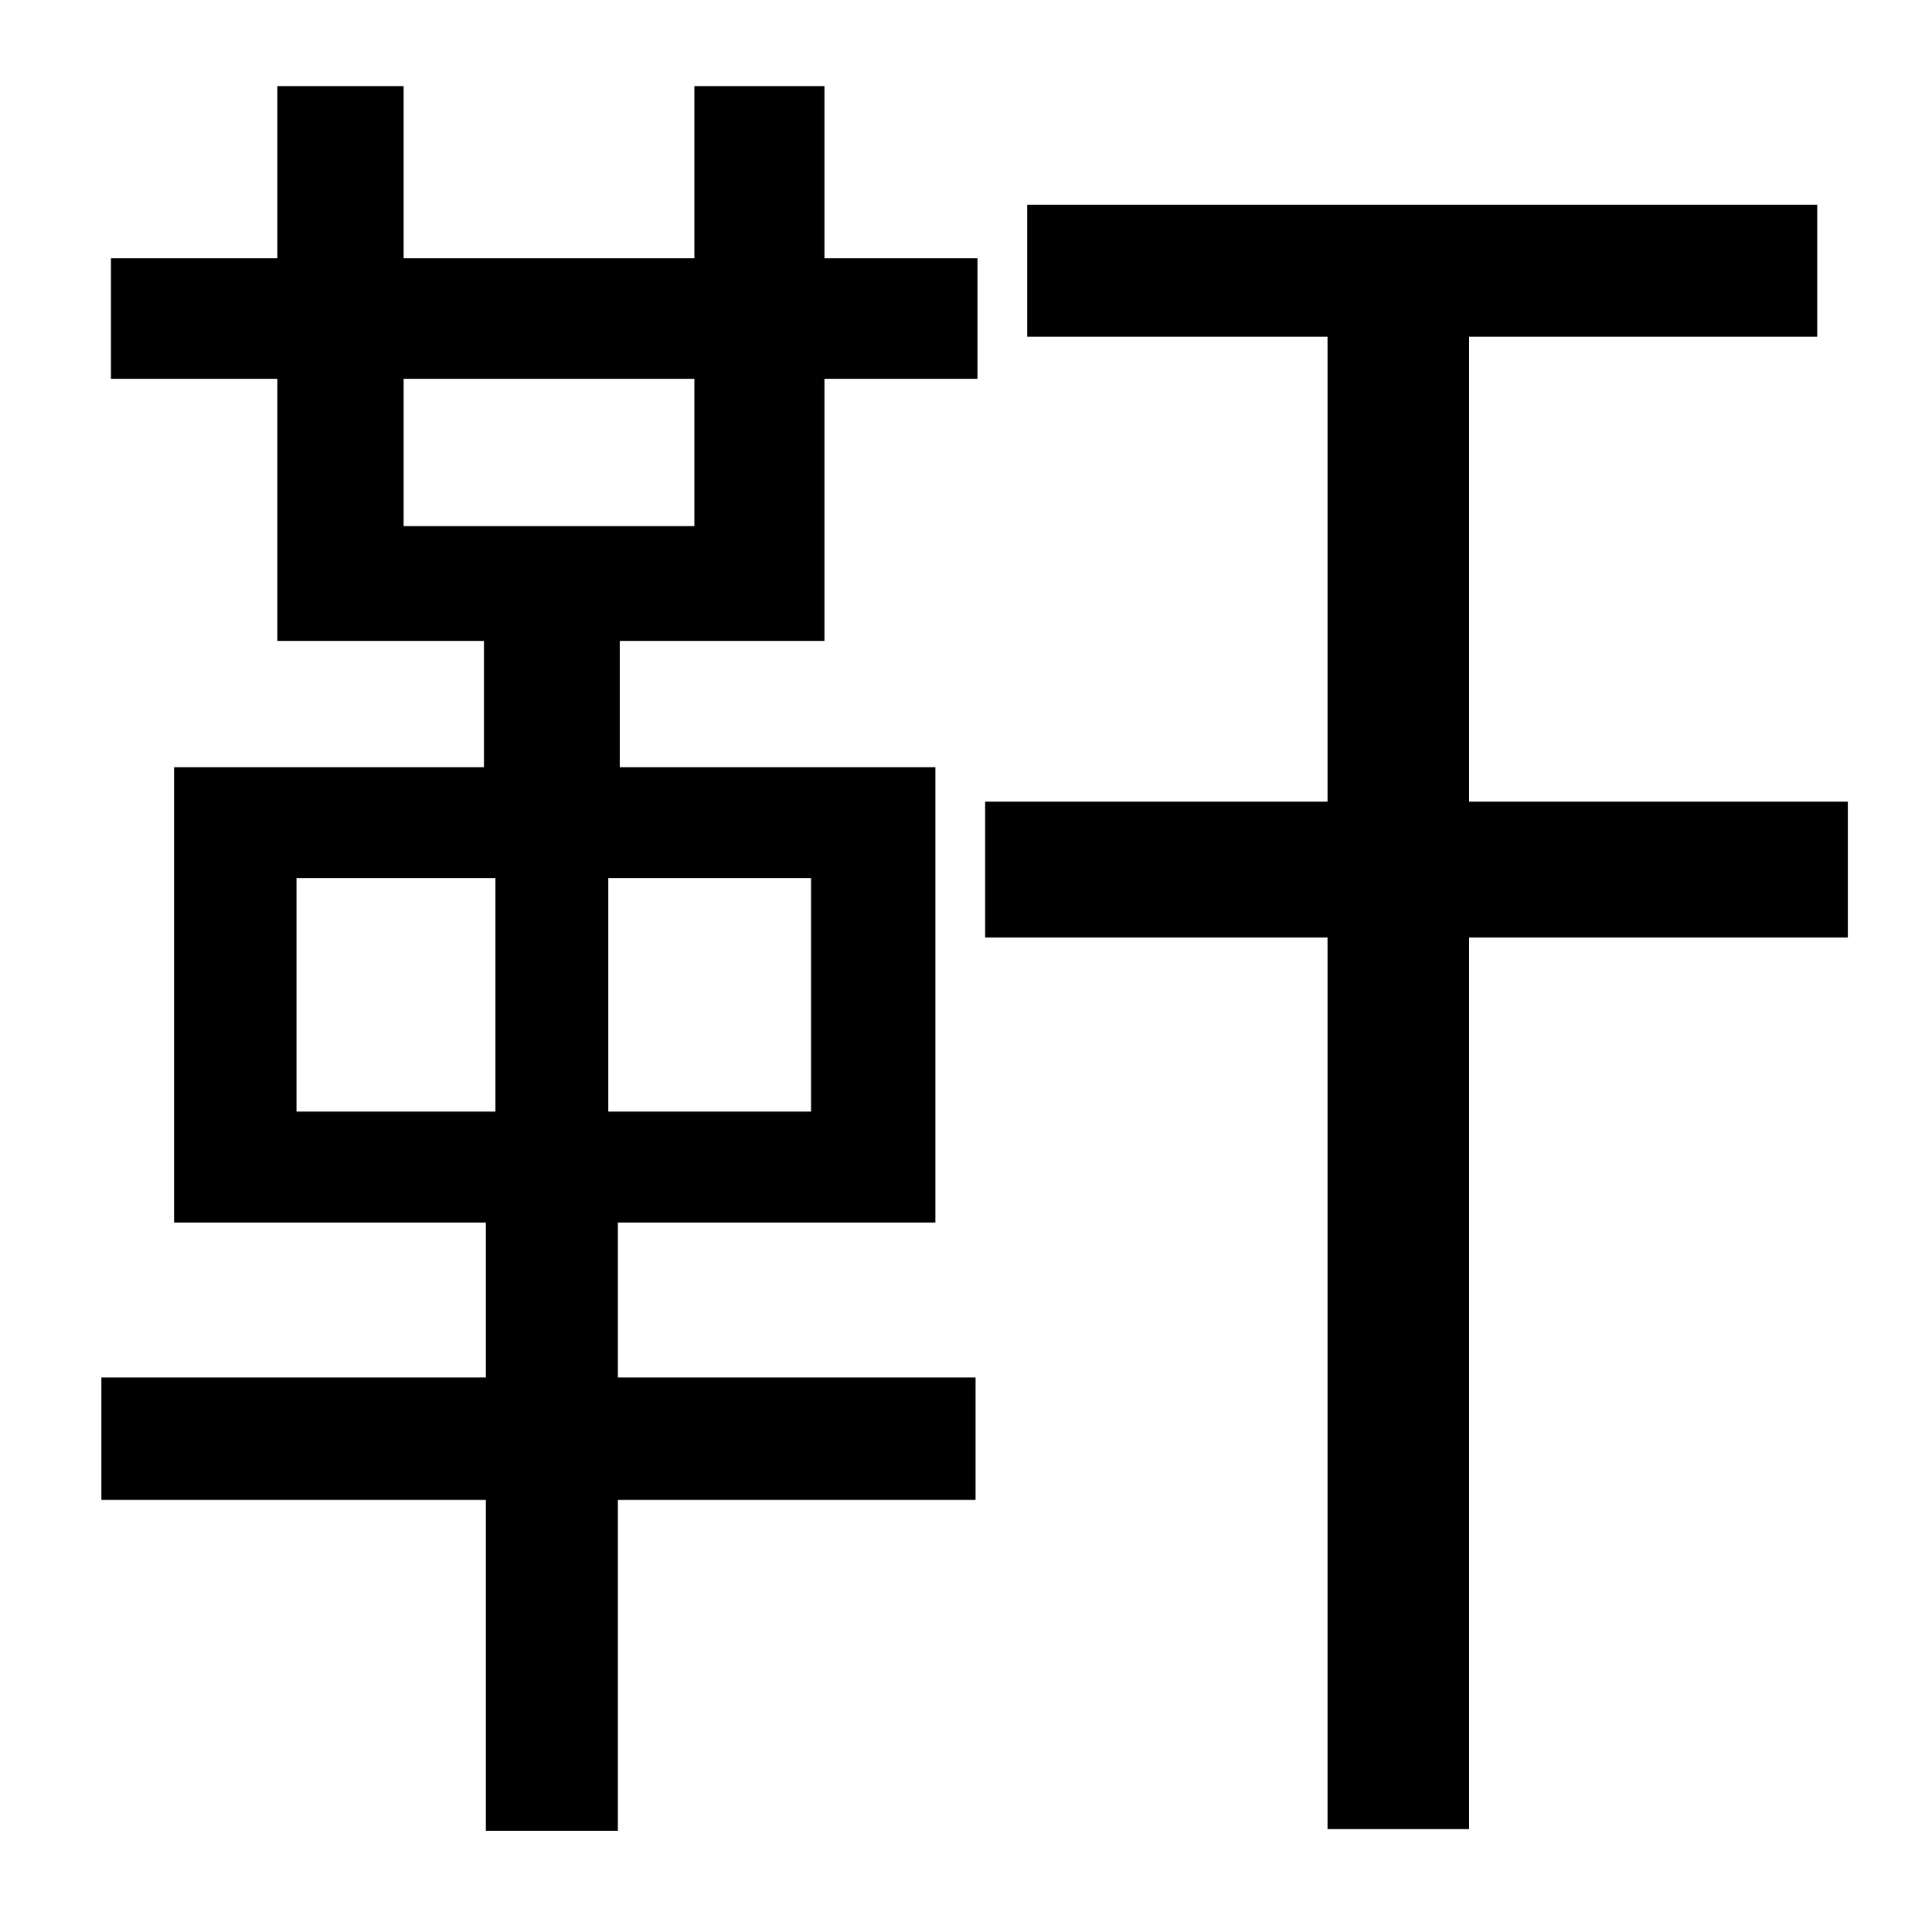 <?xml version="1.0" standalone="no"?>
<!DOCTYPE svg PUBLIC "-//W3C//DTD SVG 1.1//EN" "http://www.w3.org/Graphics/SVG/1.1/DTD/svg11.dtd" >
<svg xmlns="http://www.w3.org/2000/svg" xmlns:xlink="http://www.w3.org/1999/xlink" version="1.1" viewBox="-10 0 1010 1000">
   <path fill="currentColor"
d="M353 275v-77h-152v77h152zM414 581v-122h-106v122h106zM145 459v122h104v-122h-104zM421 45v90h80v63h-80v137h-107v66h165v238h-166v81h187v64h-187v173h-69v-173h-201v-64h201v-81h-163v-238h162v-66h-108v-137h-87v-63h87v-90h66v90h152v-90h68zM956 419v71h-198v466
h-74v-466h-179v-71h179v-243h-157v-69h413v69h-182v243h198z" />
</svg>
